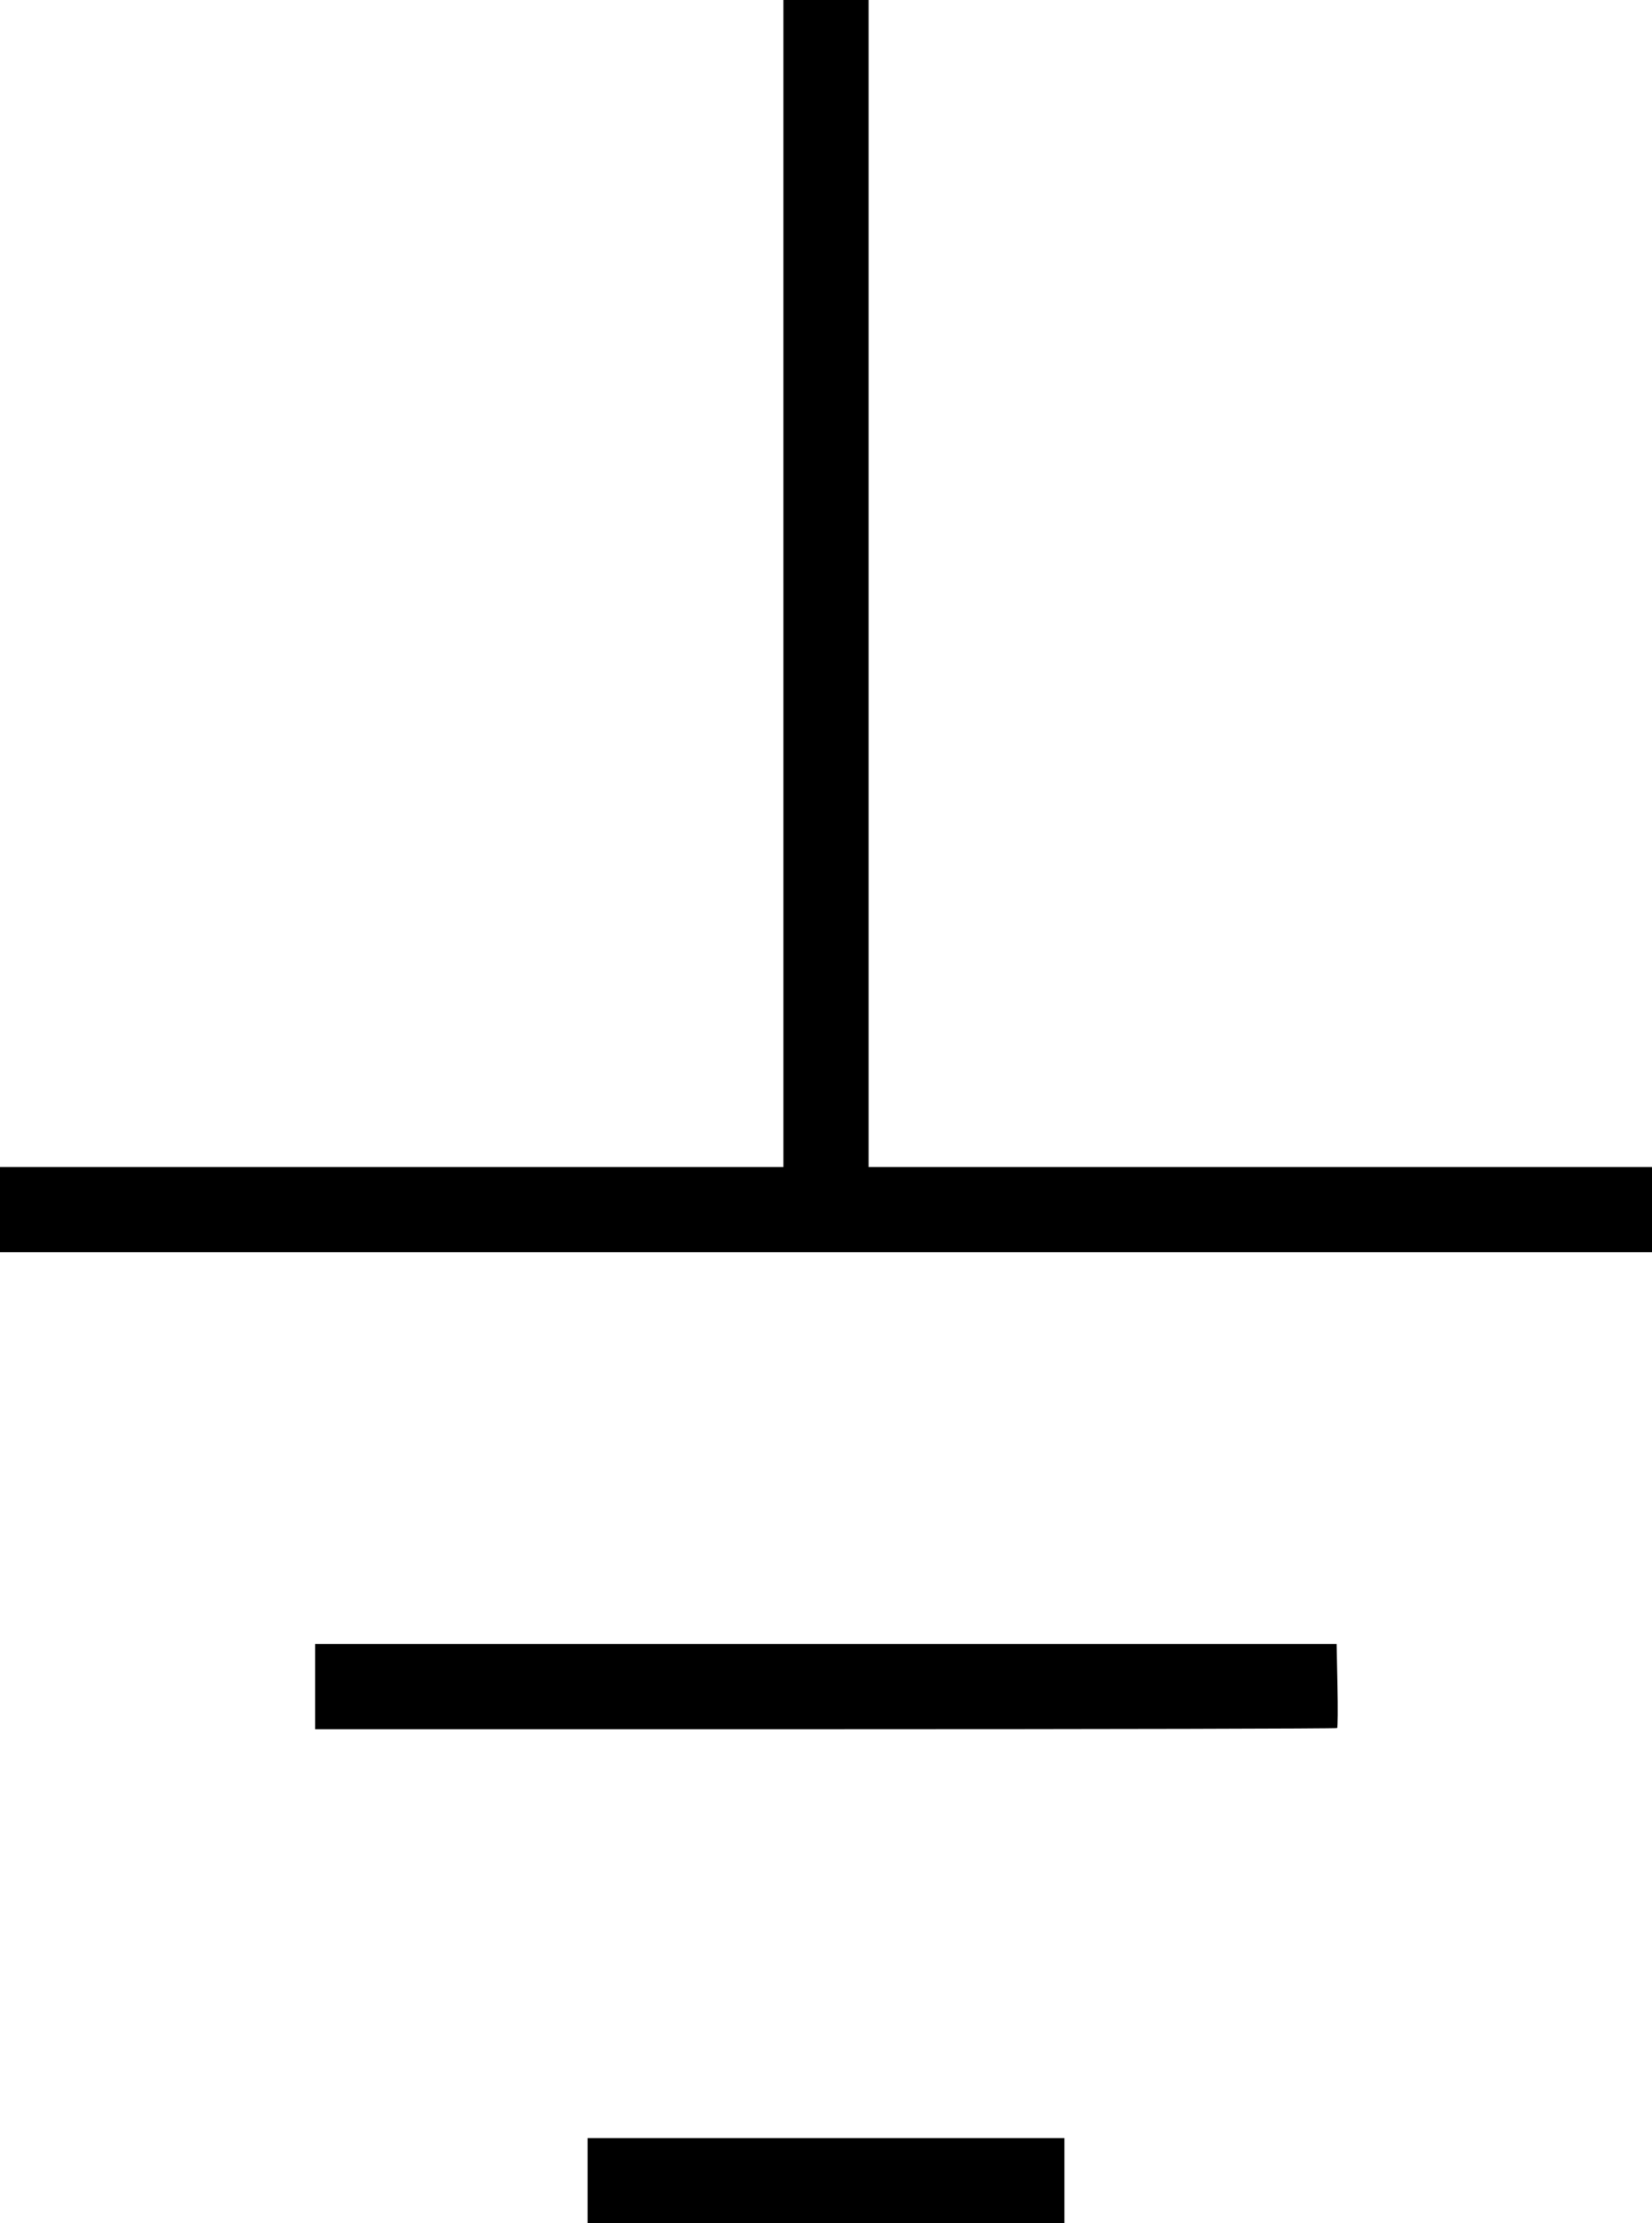<?xml version="1.0" encoding="UTF-8" standalone="no"?>
<!-- Created with Inkscape (http://www.inkscape.org/) -->

<svg
   version="1.1"
   id="svg1"
   width="582"
   height="783"
   viewBox="0 0 582 783"
   sodipodi:docname="png-clipart-electronic-symbol-electronic-circuit-ground-circuit-diagram-schematic-symbol-miscellaneous-angle.png"
   inkscape:version="1.3.2 (091e20e, 2023-11-25)"
   xmlns:inkscape="http://www.inkscape.org/namespaces/inkscape"
   xmlns:sodipodi="http://sodipodi.sourceforge.net/DTD/sodipodi-0.dtd"
   xmlns="http://www.w3.org/2000/svg"
   xmlns:svg="http://www.w3.org/2000/svg">
  <defs
     id="defs1" />
  <sodipodi:namedview
     id="namedview1"
     pagecolor="#ffffff"
     bordercolor="#666666"
     borderopacity="1.0"
     inkscape:showpageshadow="2"
     inkscape:pageopacity="0.0"
     inkscape:pagecheckerboard="0"
     inkscape:deskcolor="#d1d1d1"
     showgrid="false"
     inkscape:zoom="0.92777778"
     inkscape:cx="286.16766"
     inkscape:cy="500.11976"
     inkscape:window-width="1850"
     inkscape:window-height="1016"
     inkscape:window-x="0"
     inkscape:window-y="0"
     inkscape:window-maximized="1"
     inkscape:current-layer="g1" />
  <g
     inkscape:groupmode="layer"
     inkscape:label="Image"
     id="g1"
     transform="translate(-116.72,-5.213)">
    <path
       style="fill:#000000"
       d="m 323.72,773.213 v -15 h 84 84 v 15 15 h -84 -84 z m -96,-174 v -15 h 179.949 179.949 l 0.301,14.586 c 0.166,8.023 0.114,14.773 -0.115,15 -0.229,0.227 -81.342,0.414 -180.25,0.414 H 227.72 Z m -111,-168 v -15 h 138 138 v -205.5 V 5.213 h 15 15 v 205.5 205.5 h 138 138 v 15 15 h -291 -291 z"
       id="path1" />
  </g>
</svg>
